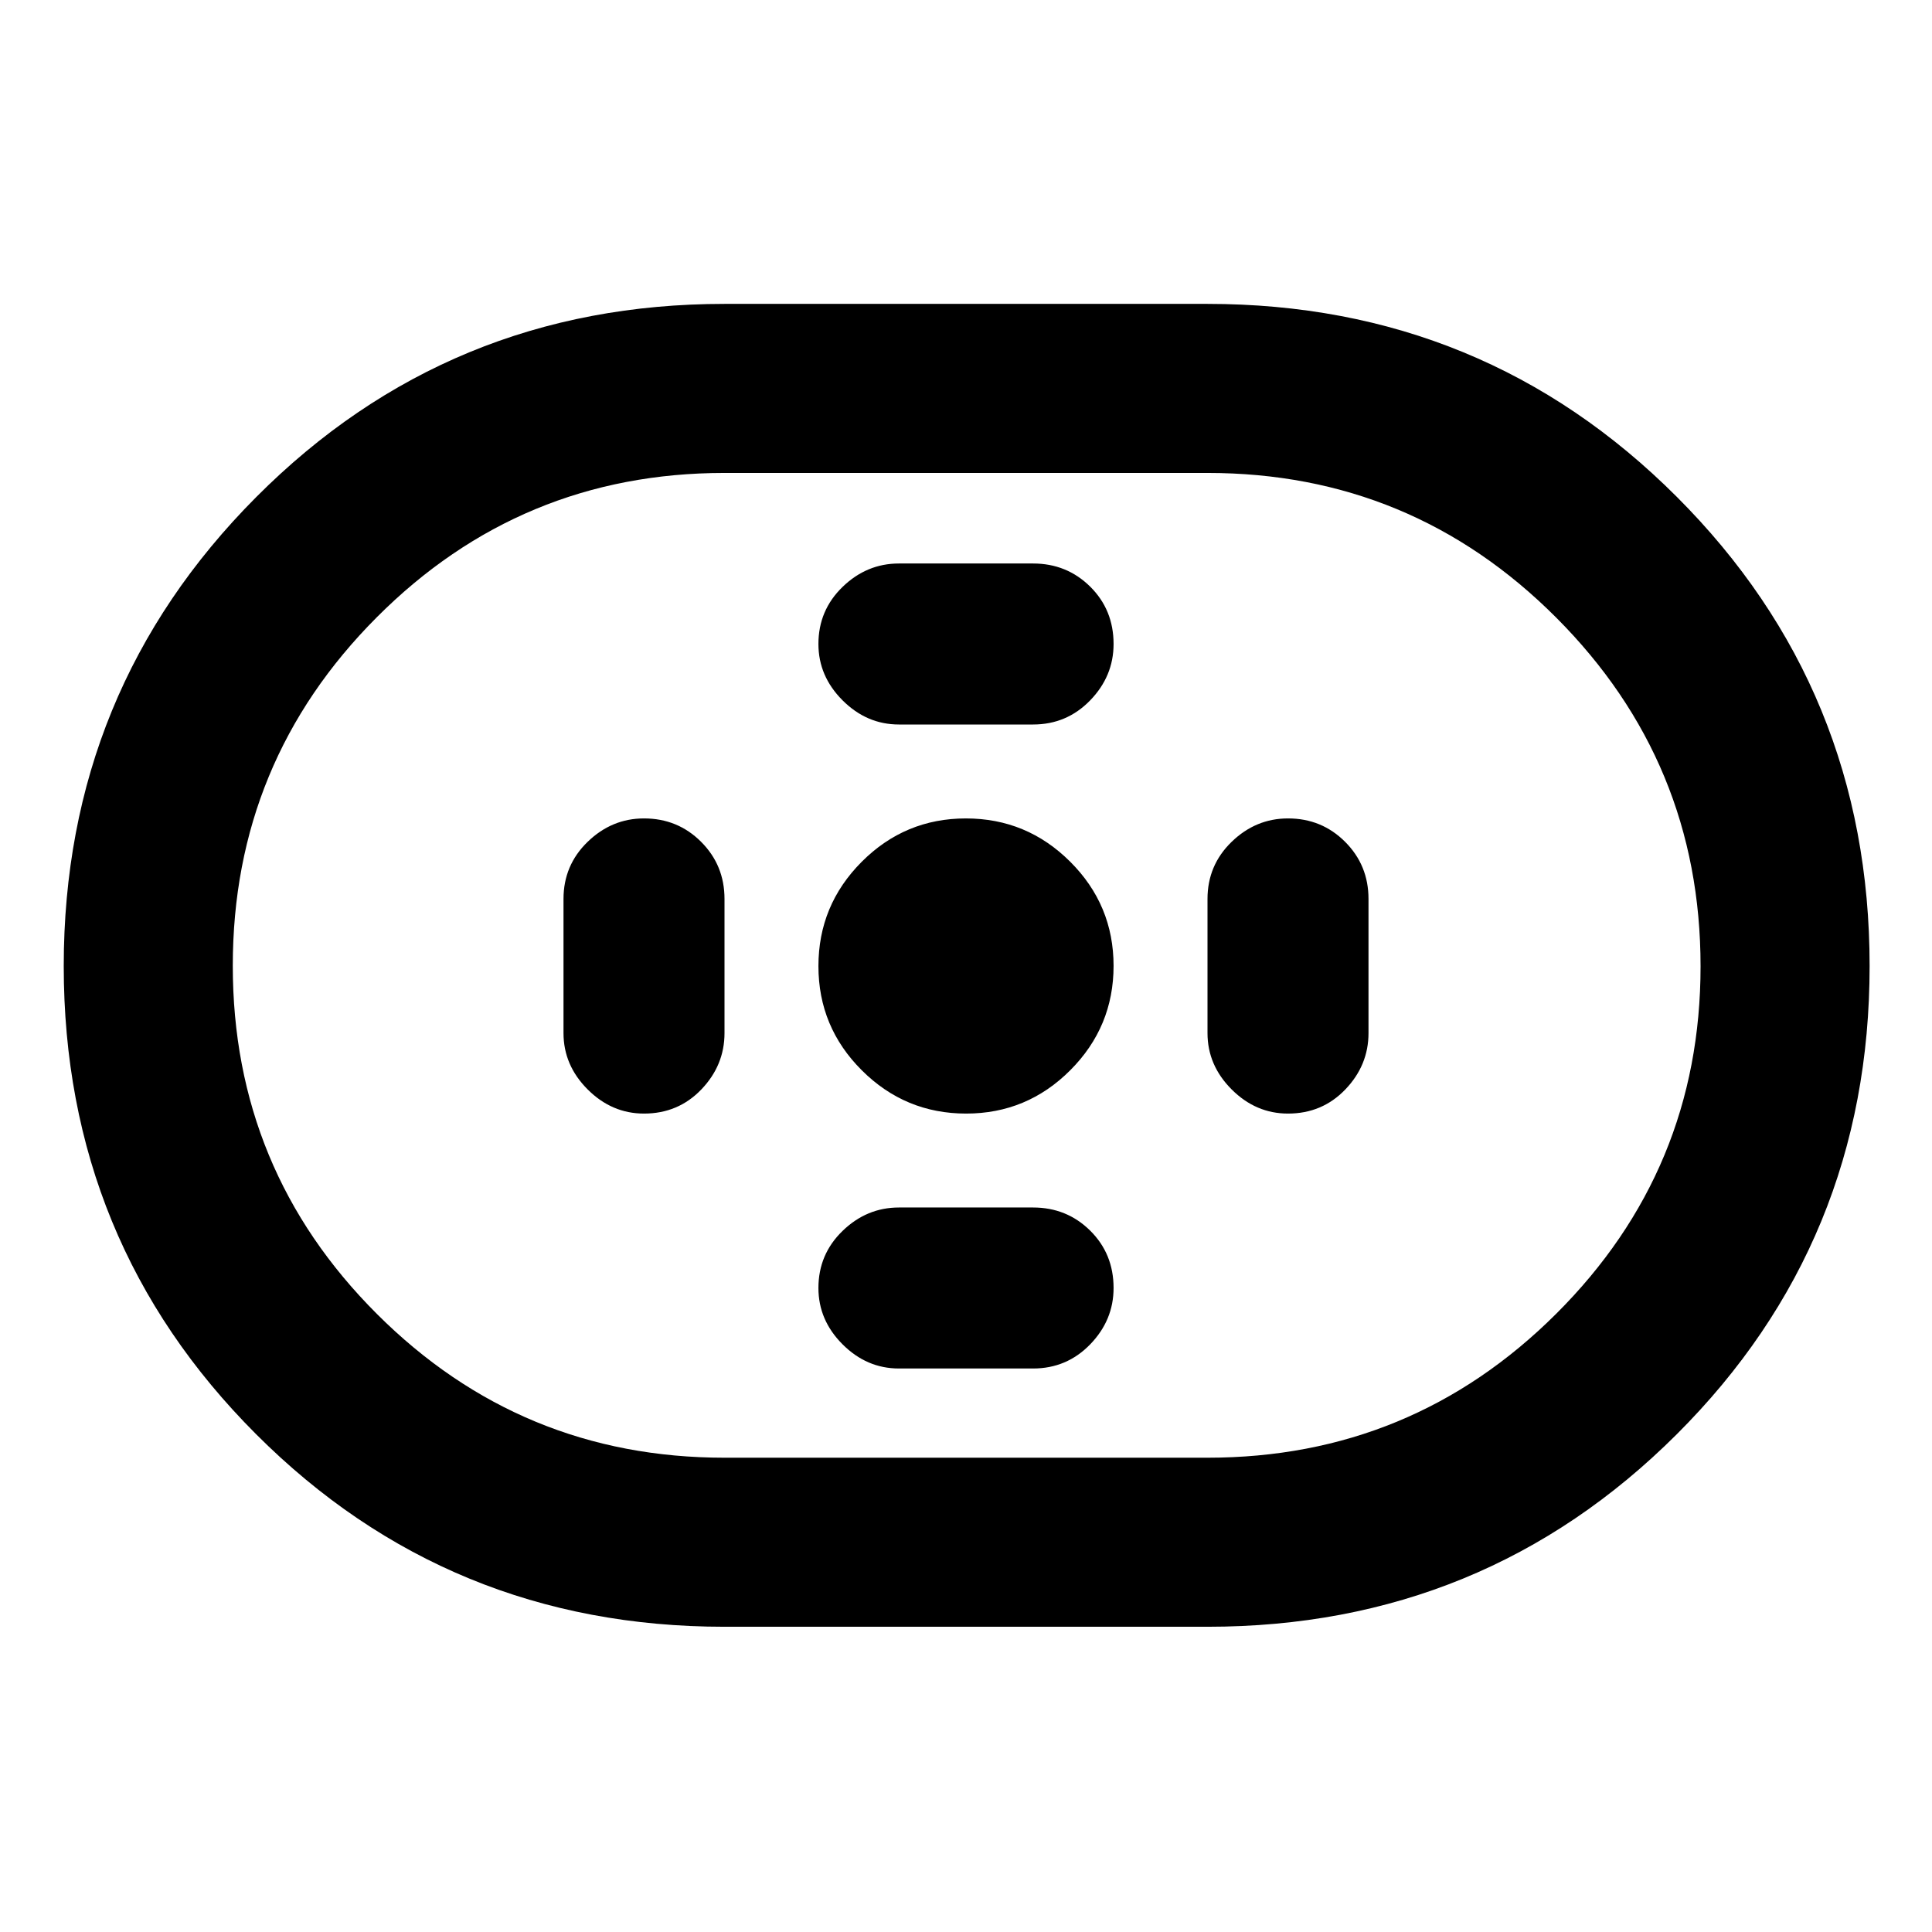 <svg xmlns="http://www.w3.org/2000/svg" height="40" viewBox="0 -960 960 960" width="40"><path d="M360-151.67q-137.05 0-232.69-95.63-95.64-95.64-95.64-232.67Q31.67-617 127.31-713T360-809h240q137.32 0 233.16 95.84T929-480q0 137.05-95.84 232.69-95.84 95.64-233.16 95.64H360Zm0-84h240q101.5 0 173.25-71.51T845-479.84q0-101.44-71.75-173.3Q701.5-725 600-725H360q-101.22 0-172.78 71.72-71.55 71.71-71.55 173.16t71.55 172.95q71.56 71.5 172.78 71.5Zm120.06-171q30.27 0 51.77-21.56 21.5-21.55 21.5-51.83 0-30.27-21.56-51.77-21.55-21.5-51.83-21.5-30.27 0-51.77 21.56-21.5 21.55-21.5 51.83 0 30.27 21.56 51.77 21.55 21.5 51.83 21.5ZM446.67-600h66.66q16.75 0 28.38-12 11.62-12 11.62-28 0-17-11.62-28.5-11.63-11.5-28.38-11.5h-66.66q-16 0-28 11.63-12 11.62-12 28.37 0 16 12 28t28 12Zm0 320h66.66q16.75 0 28.38-12 11.62-12 11.62-28 0-17-11.62-28.5-11.63-11.5-28.38-11.5h-66.66q-16 0-28 11.63-12 11.62-12 28.37 0 16 12 28t28 12ZM640-406.67q17 0 28.5-12t11.5-28v-66.66q0-16.75-11.63-28.38-11.62-11.62-28.37-11.62-16 0-28 11.62-12 11.63-12 28.38v66.66q0 16 12 28t28 12Zm-320 0q17 0 28.5-12t11.5-28v-66.66q0-16.75-11.63-28.38-11.62-11.62-28.37-11.62-16 0-28 11.62-12 11.63-12 28.38v66.66q0 16 12 28t28 12ZM480-480Z"/></svg>